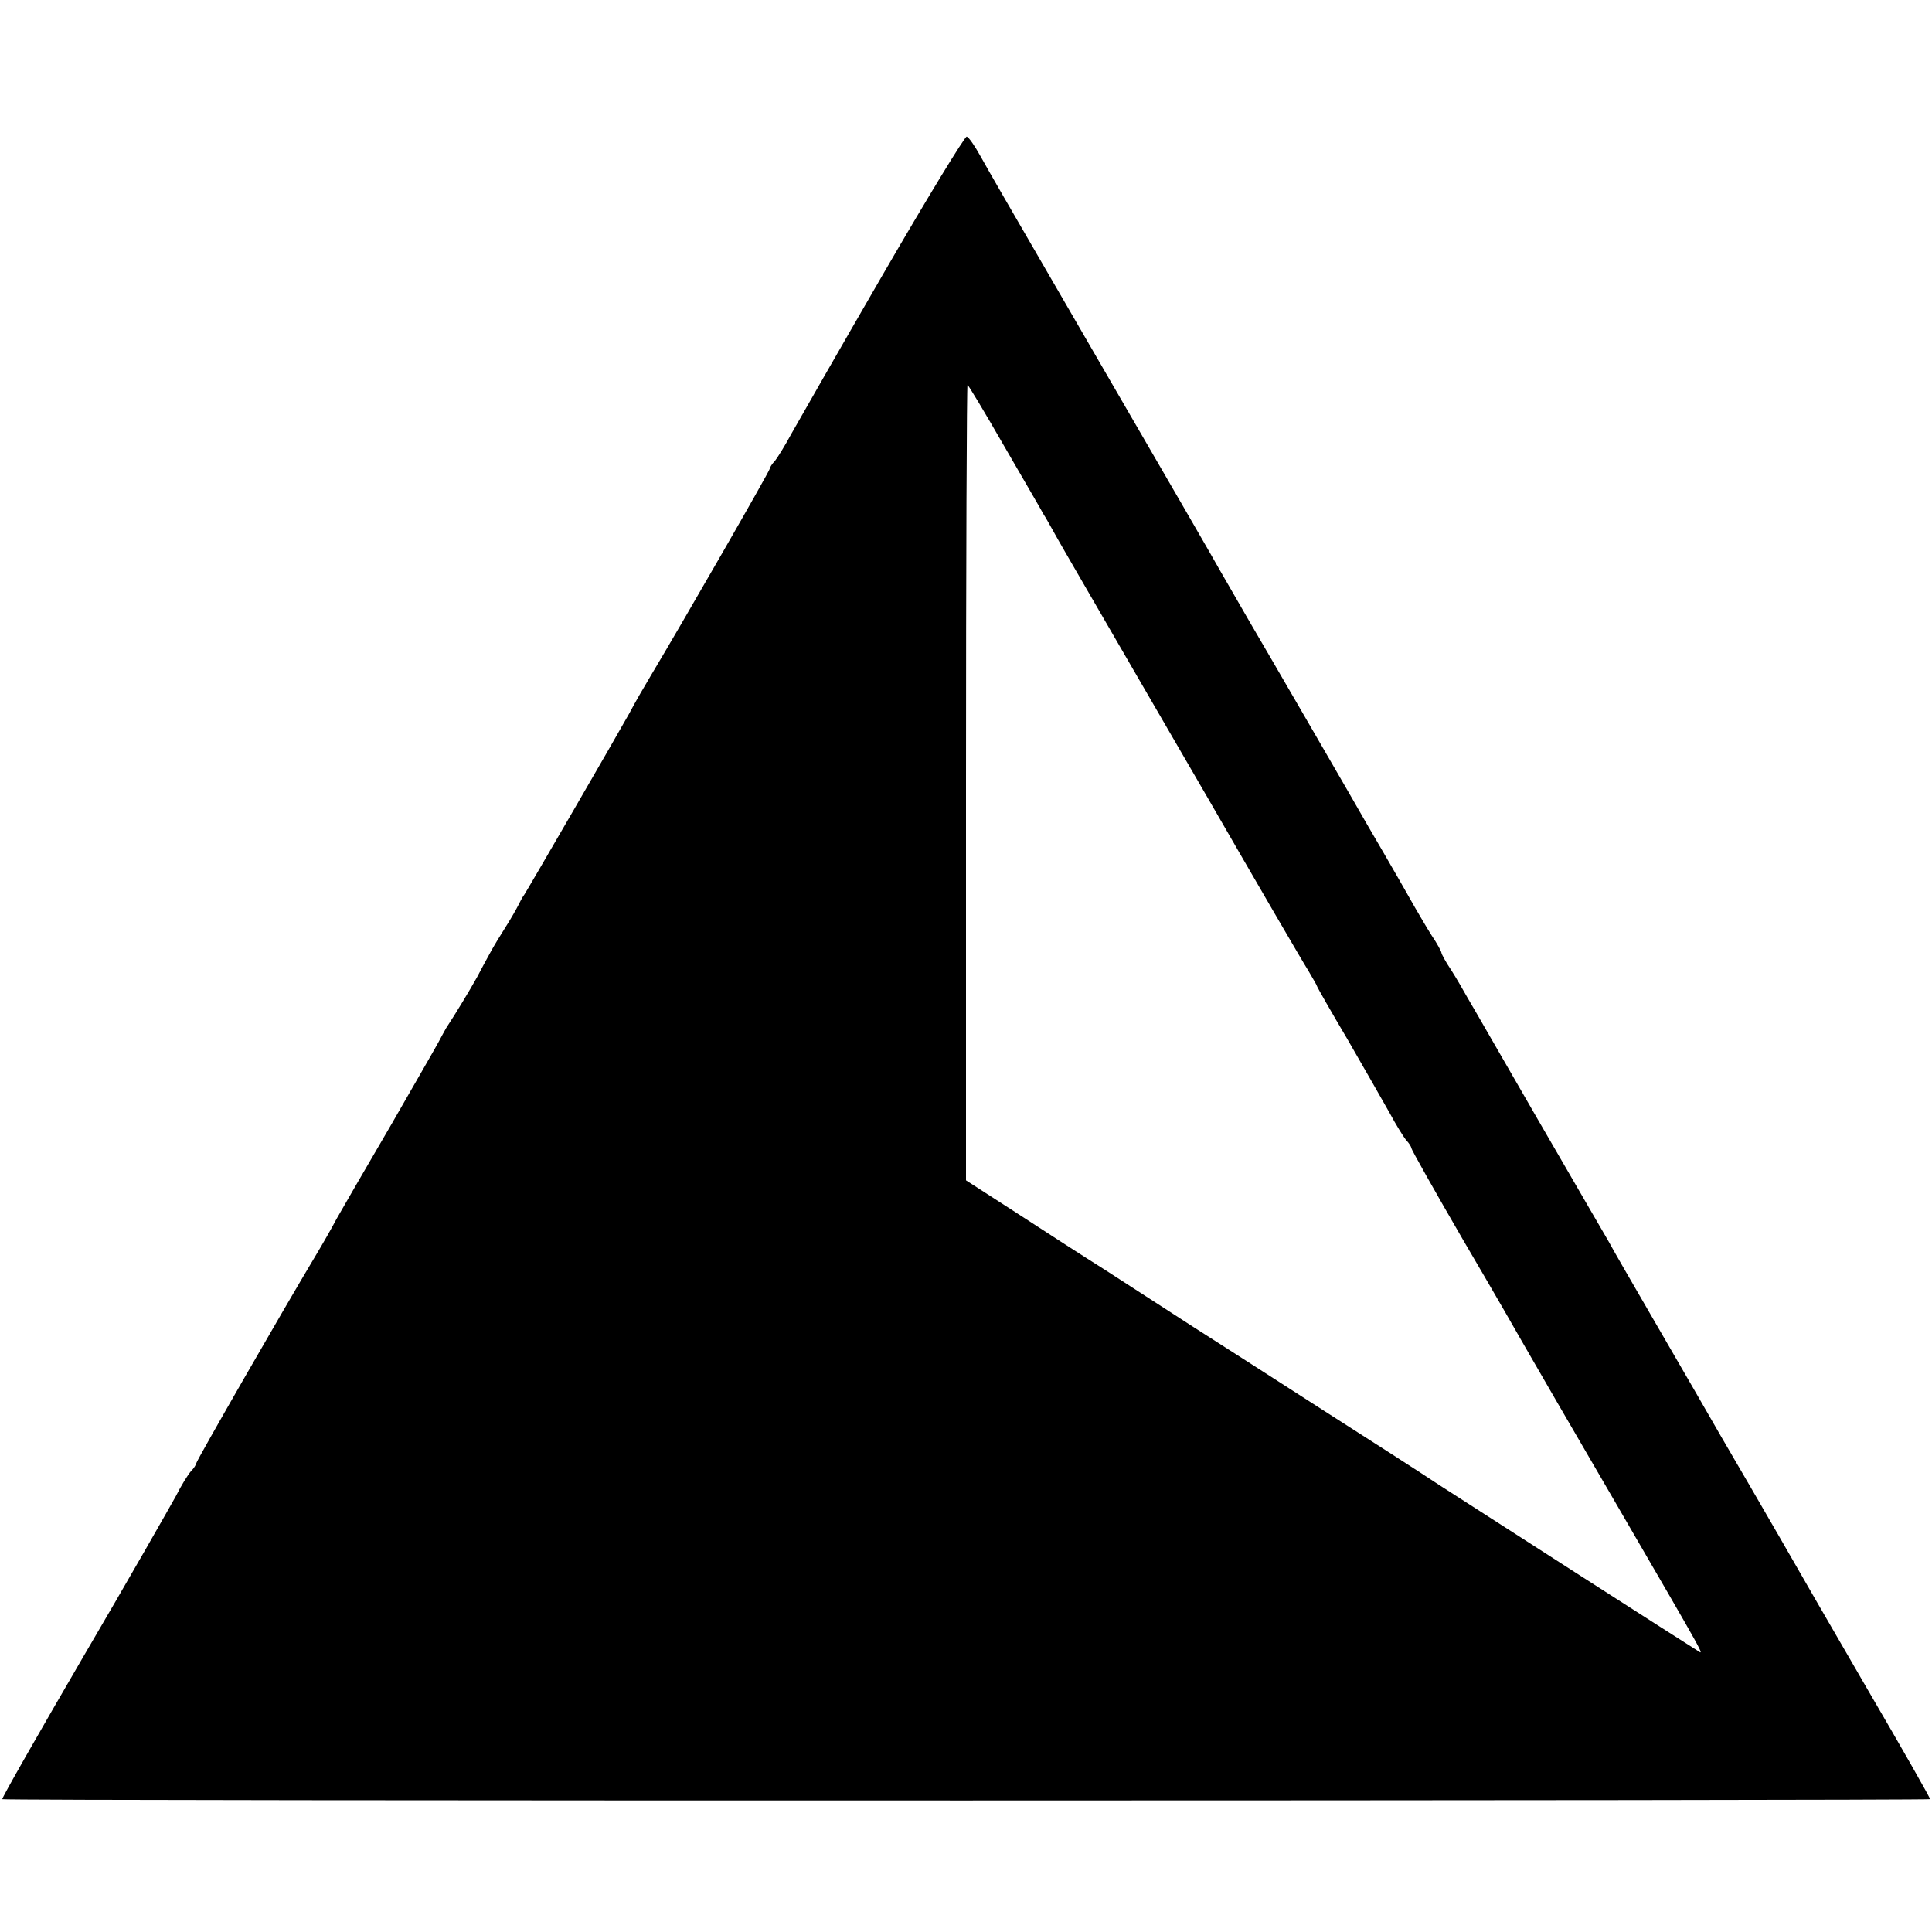 <?xml version="1.0" standalone="no"?>
<!DOCTYPE svg PUBLIC "-//W3C//DTD SVG 20010904//EN"
 "http://www.w3.org/TR/2001/REC-SVG-20010904/DTD/svg10.dtd">
<svg version="1.0" xmlns="http://www.w3.org/2000/svg"
 width="512pt" height="512pt" viewBox="0 0 512 512"
 preserveAspectRatio="xMidYMid meet">
<g transform="translate(0,512) scale(0.1,-0.1)"
fill="#000000" stroke="none">
<path d="M2340 4393 c-117 -202 -226 -393 -243 -423 -16 -30 -36 -62 -43 -71
-8 -8 -14 -18 -14 -21 0 -6 -231 -408 -315 -548 -18 -30 -44 -75 -57 -100 -38
-68 -267 -463 -278 -480 -6 -8 -13 -22 -17 -30 -4 -8 -18 -33 -32 -55 -14 -22
-33 -53 -42 -70 -9 -16 -25 -46 -35 -65 -19 -34 -55 -94 -82 -135 -6 -11 -15
-27 -19 -35 -4 -8 -61 -107 -126 -220 -66 -113 -131 -225 -145 -250 -13 -25
-39 -70 -57 -100 -84 -140 -315 -542 -315 -548 0 -3 -6 -13 -14 -21 -8 -9 -26
-38 -40 -66 -15 -27 -124 -219 -245 -425 -120 -206 -217 -376 -215 -378 3 -5
5105 -4 5109 0 1 2 -74 134 -167 293 -93 160 -198 342 -234 405 -72 124 -75
130 -154 265 -29 50 -61 106 -72 125 -11 19 -62 107 -113 195 -51 88 -102 176
-112 195 -11 19 -96 165 -188 324 -92 159 -175 304 -186 322 -10 18 -29 51
-43 73 -15 22 -26 43 -26 46 0 3 -11 24 -26 46 -14 22 -33 55 -43 72 -10 18
-67 118 -128 222 -60 105 -144 249 -185 320 -42 72 -99 171 -128 220 -29 50
-62 108 -75 130 -12 22 -145 252 -295 510 -326 562 -306 528 -341 590 -15 27
-31 51 -37 53 -5 1 -105 -163 -222 -365z m321 -455 c52 -90 99 -170 104 -180
6 -9 17 -29 26 -45 8 -15 48 -84 88 -153 40 -69 183 -316 319 -550 135 -234
256 -442 269 -462 12 -21 23 -39 23 -41 0 -2 37 -67 82 -143 44 -76 94 -164
111 -194 16 -30 36 -62 43 -71 8 -8 14 -18 14 -21 0 -4 62 -114 138 -245 77
-131 150 -258 164 -283 14 -25 121 -209 238 -410 252 -434 236 -405 218 -394
-23 14 -567 363 -683 438 -60 40 -201 130 -312 201 -112 72 -266 171 -343 220
-77 50 -181 117 -232 150 -51 32 -155 99 -230 148 l-138 89 0 1054 c0 580 2
1054 4 1054 2 0 46 -73 97 -162z"/>
</g>
</svg>
